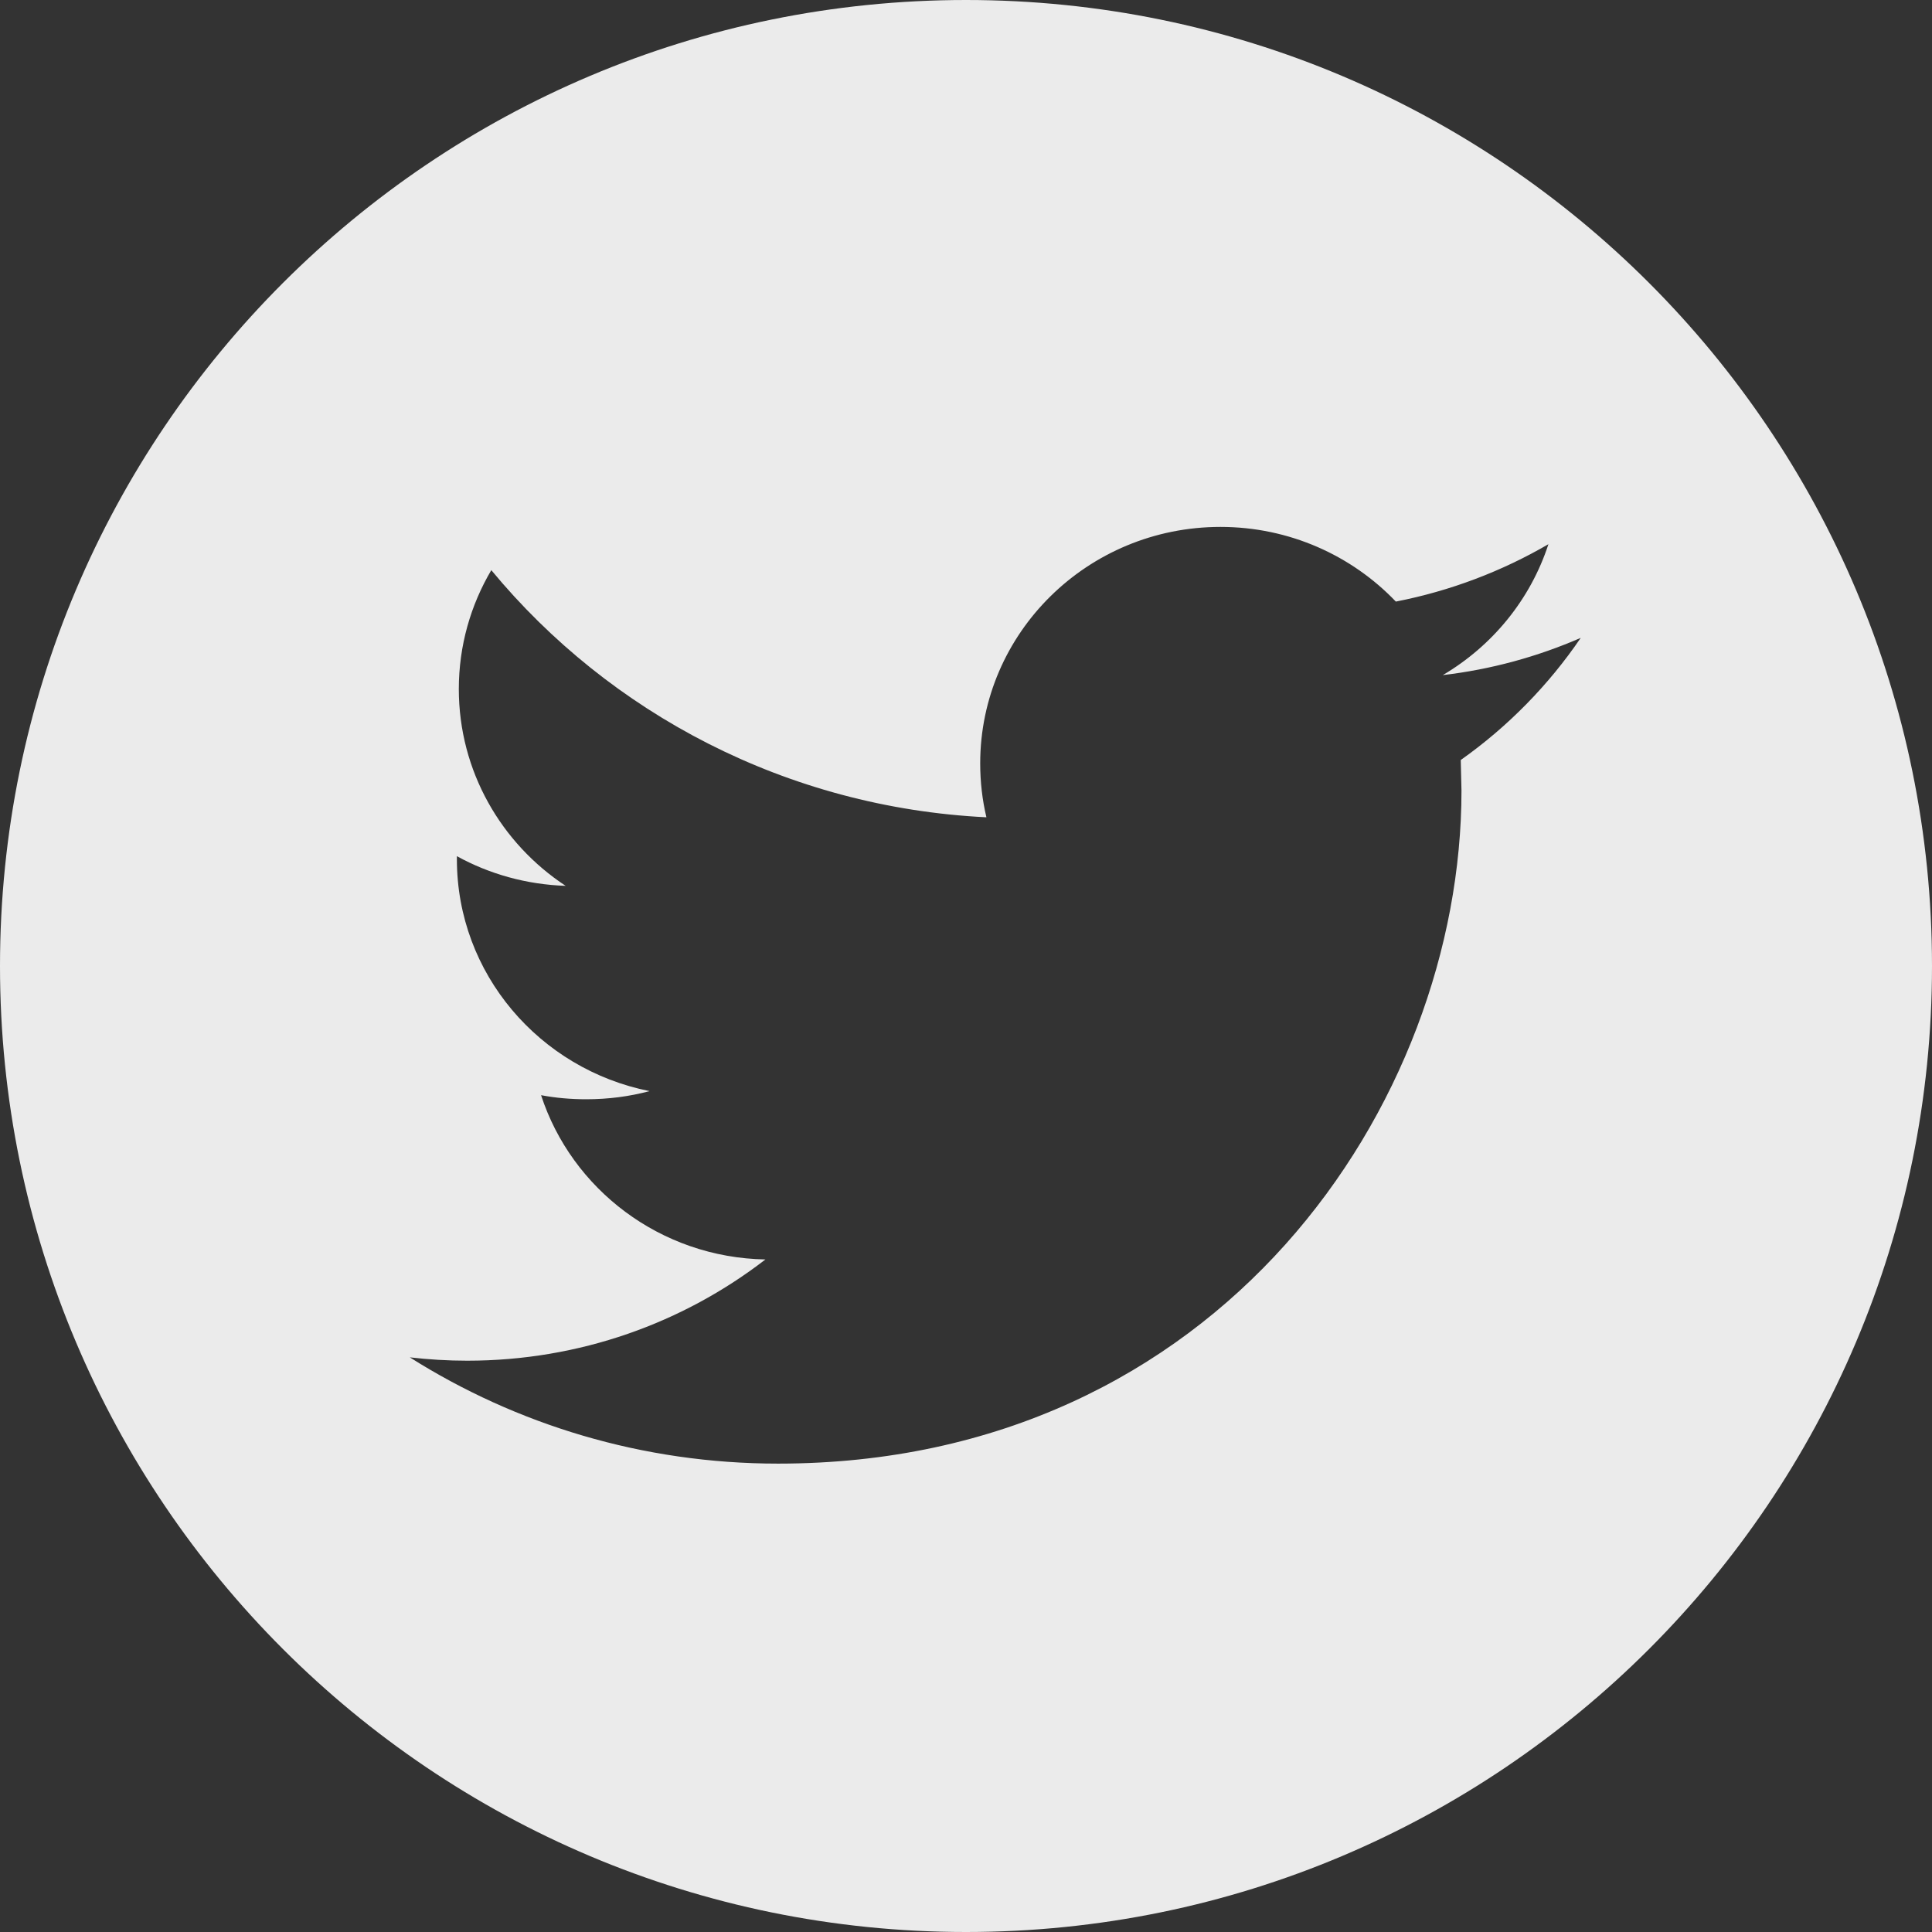 <?xml version="1.0" encoding="UTF-8"?>
<svg width="37px" height="37px" viewBox="0 0 37 37" version="1.1" xmlns="http://www.w3.org/2000/svg" xmlns:xlink="http://www.w3.org/1999/xlink">
    <rect x="0" y="0" width="37" height="37" fill="#333333" stroke="none"/>
    <!-- Generator: Sketch 55.2 (78181) - https://sketchapp.com -->
    <title>002-twitter</title>
    <desc>Created with Sketch.</desc>
    <g id="Home" stroke="none" stroke-width="1" fill="none" fill-rule="evenodd" opacity="0.9">
        <g id="Homepage" transform="translate(-701, -4245)" fill="#FFFFFF" fill-rule="nonzero">
            <g id="002-twitter" transform="translate(701, 4245)">
                <path d="M18.5,0 C8.283,0 0,8.283 0,18.5 C0,28.717 8.283,37 18.5,37 C28.717,37 37,28.717 37,18.5 C37,8.281 28.717,0 18.5,0 Z M27.975,14.555 L27.989,15.141 C27.989,21.13 23.362,28.03 14.9,28.03 C12.303,28.03 9.885,27.281 7.848,25.995 C8.208,26.036 8.575,26.059 8.946,26.059 C11.102,26.059 13.085,25.335 14.659,24.12 C12.646,24.084 10.948,22.773 10.362,20.974 C10.644,21.027 10.929,21.052 11.228,21.052 C11.649,21.052 12.055,20.999 12.44,20.896 C10.336,20.477 8.75,18.649 8.75,16.455 L8.75,16.397 C9.371,16.738 10.079,16.94 10.833,16.965 C9.6,16.154 8.787,14.767 8.787,13.196 C8.787,12.366 9.014,11.588 9.409,10.919 C11.677,13.66 15.068,15.464 18.891,15.652 C18.812,15.321 18.772,14.974 18.772,14.62 C18.772,12.119 20.832,10.091 23.373,10.091 C24.695,10.091 25.891,10.641 26.732,11.521 C27.778,11.317 28.764,10.94 29.654,10.422 C29.31,11.48 28.582,12.368 27.631,12.929 C28.558,12.821 29.448,12.575 30.273,12.216 C29.656,13.122 28.874,13.92 27.975,14.555 Z" id="Shape"></path>
            </g>
        </g>
    </g>
</svg>